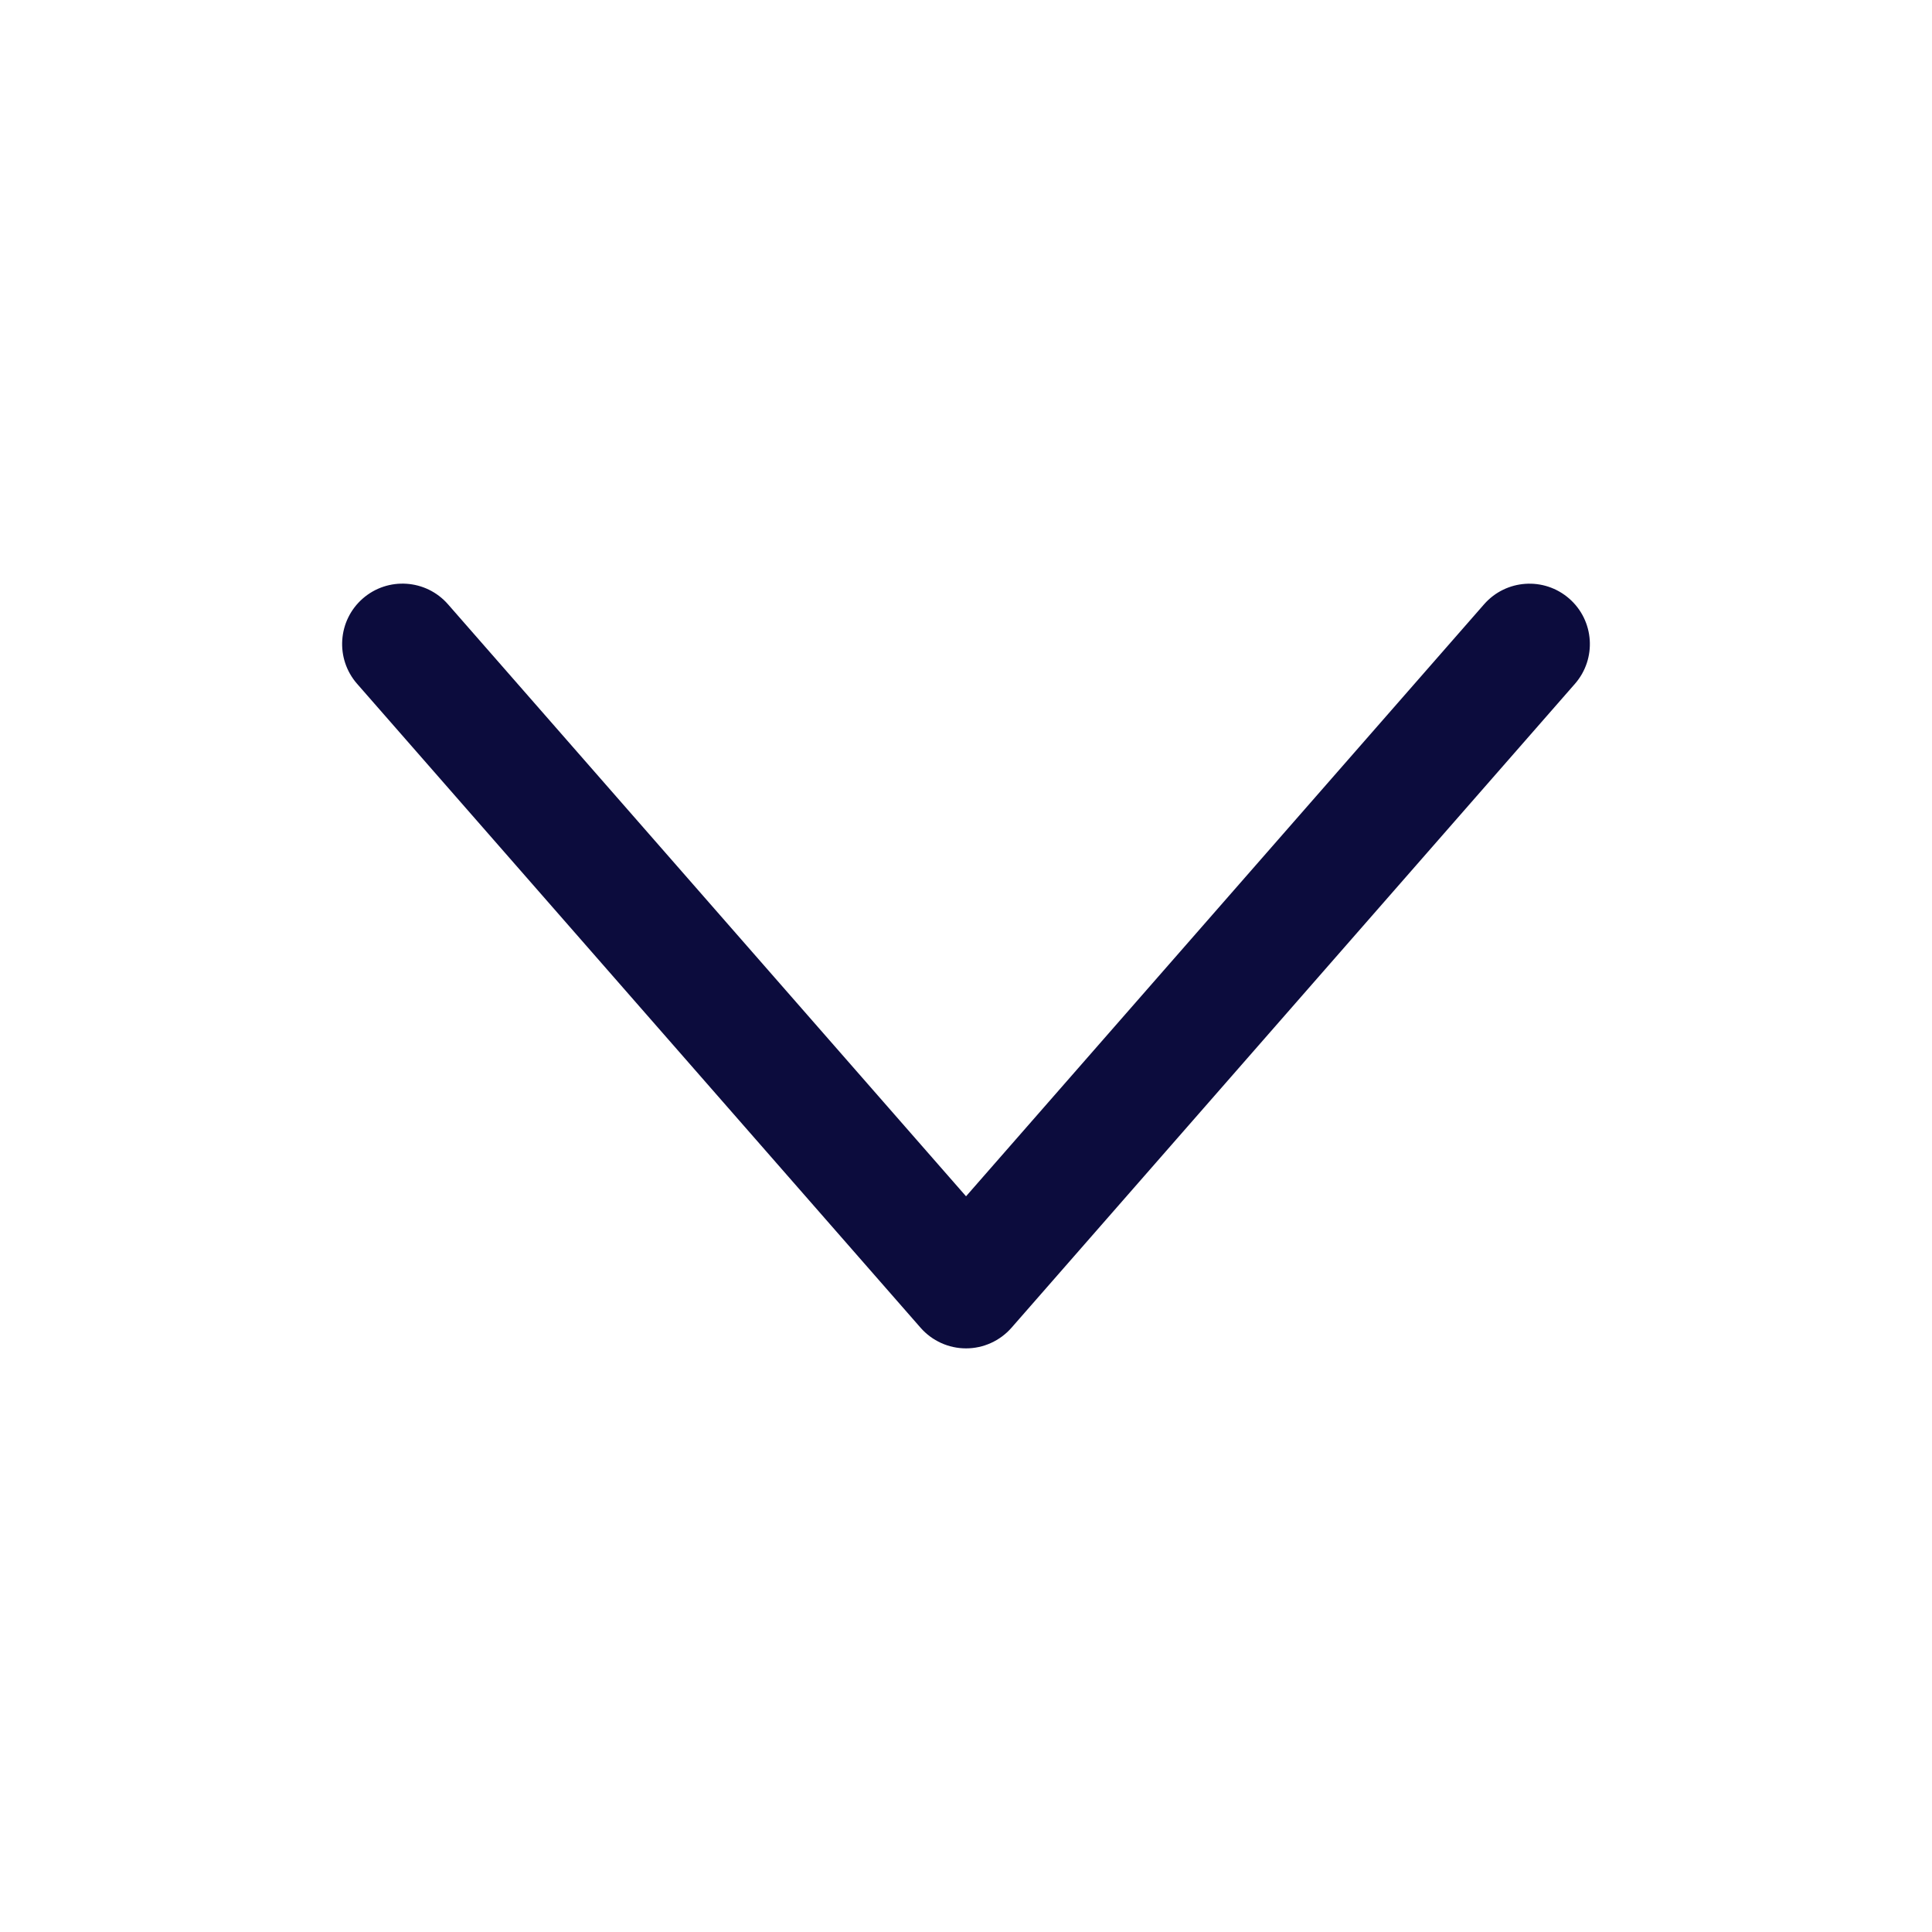 <svg width="48" height="48" viewBox="0 0 48 48" fill="none" xmlns="http://www.w3.org/2000/svg">
<path d="M11.129 15.012C10.583 14.389 9.636 14.326 9.012 14.871C8.389 15.417 8.326 16.364 8.871 16.988L11.129 15.012ZM24.001 32L22.872 32.988C23.157 33.313 23.568 33.5 24.001 33.5C24.433 33.5 24.845 33.313 25.13 32.988L24.001 32ZM39.129 16.989C39.674 16.366 39.611 15.418 38.988 14.873C38.364 14.327 37.417 14.39 36.871 15.014L39.129 16.989ZM8.871 16.988L22.872 32.988L25.13 31.012L11.129 15.012L8.871 16.988ZM25.13 32.988L39.129 16.989L36.871 15.014L22.872 31.012L25.13 32.988Z" fill="#0C0C3D"/>
</svg>
